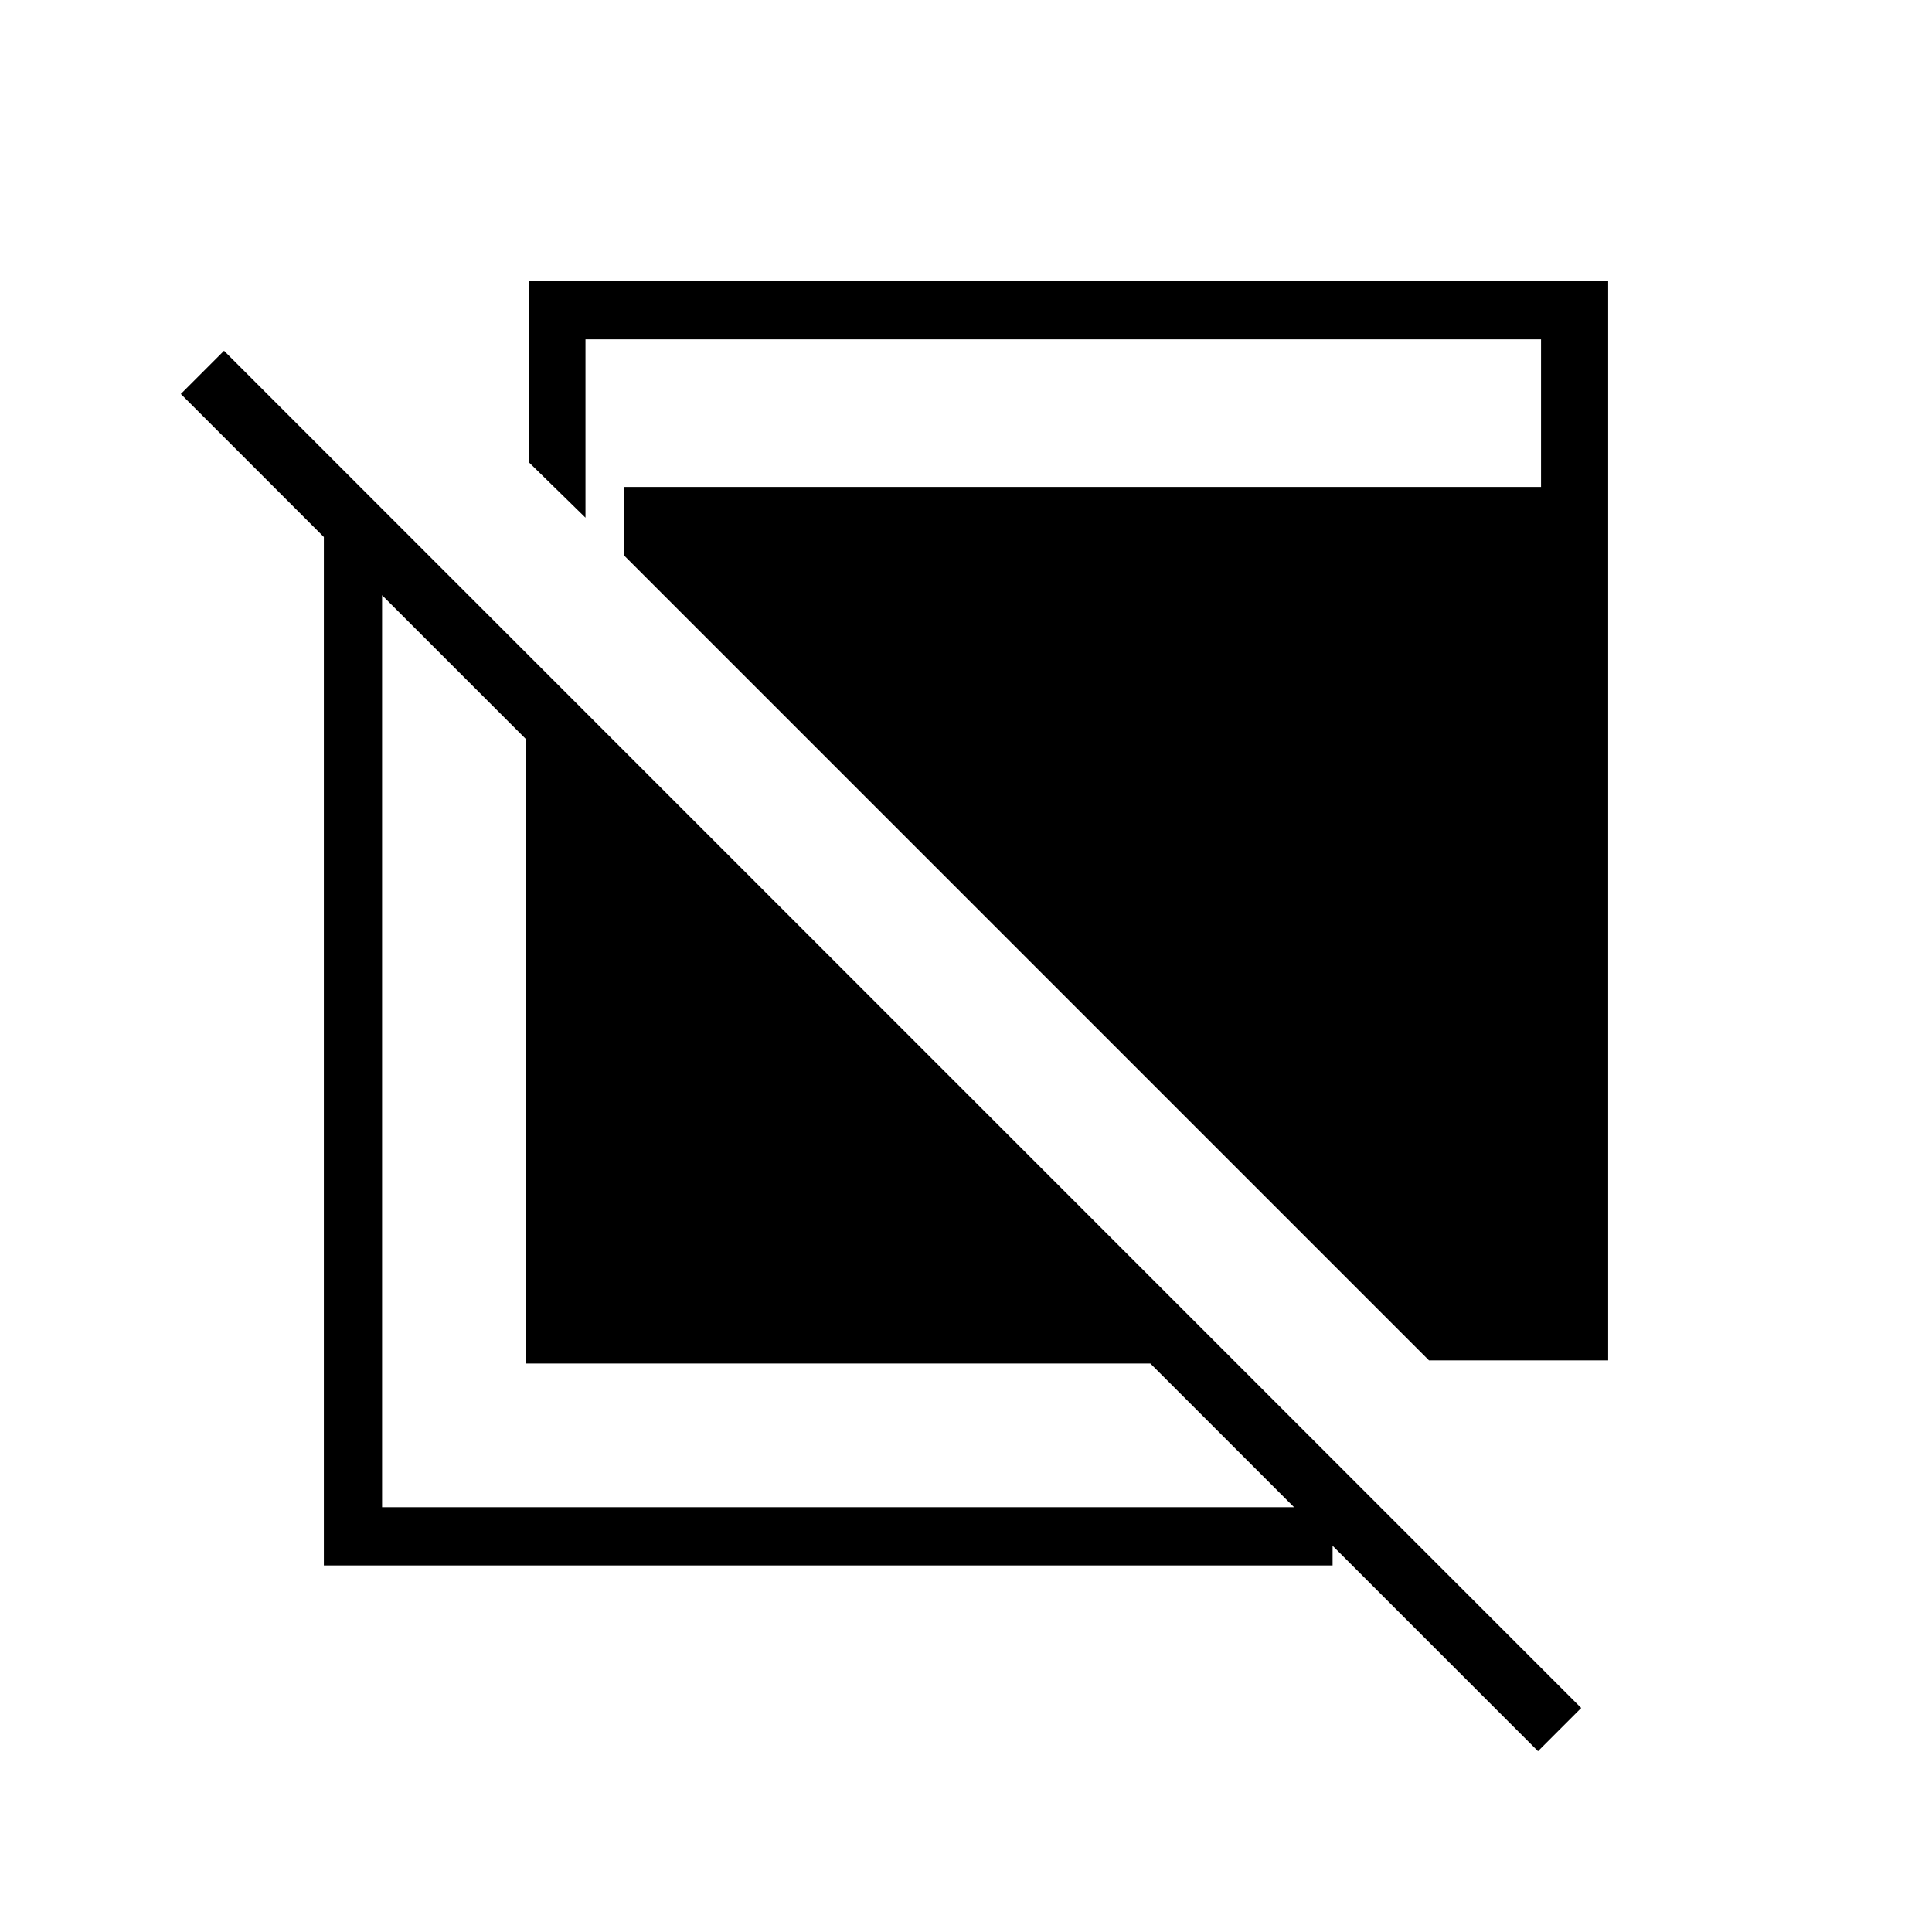 <svg xmlns="http://www.w3.org/2000/svg" height="20" viewBox="0 -960 960 960" width="20"><path d="M764.23-89.85 571.62-282.46H261.23v-310.39L89.85-764.23l21.46-21.46 674.38 674.38-21.46 21.46Zm-603.31-92.3v-513.23h28.93v484.3h472.3v28.93H160.92Zm549.12-101.89-400-400v-34h455.69v-73.34H290.92v88.61l-28.11-27.5v-90.04h536.27v536.27h-89.04Z"/></svg>